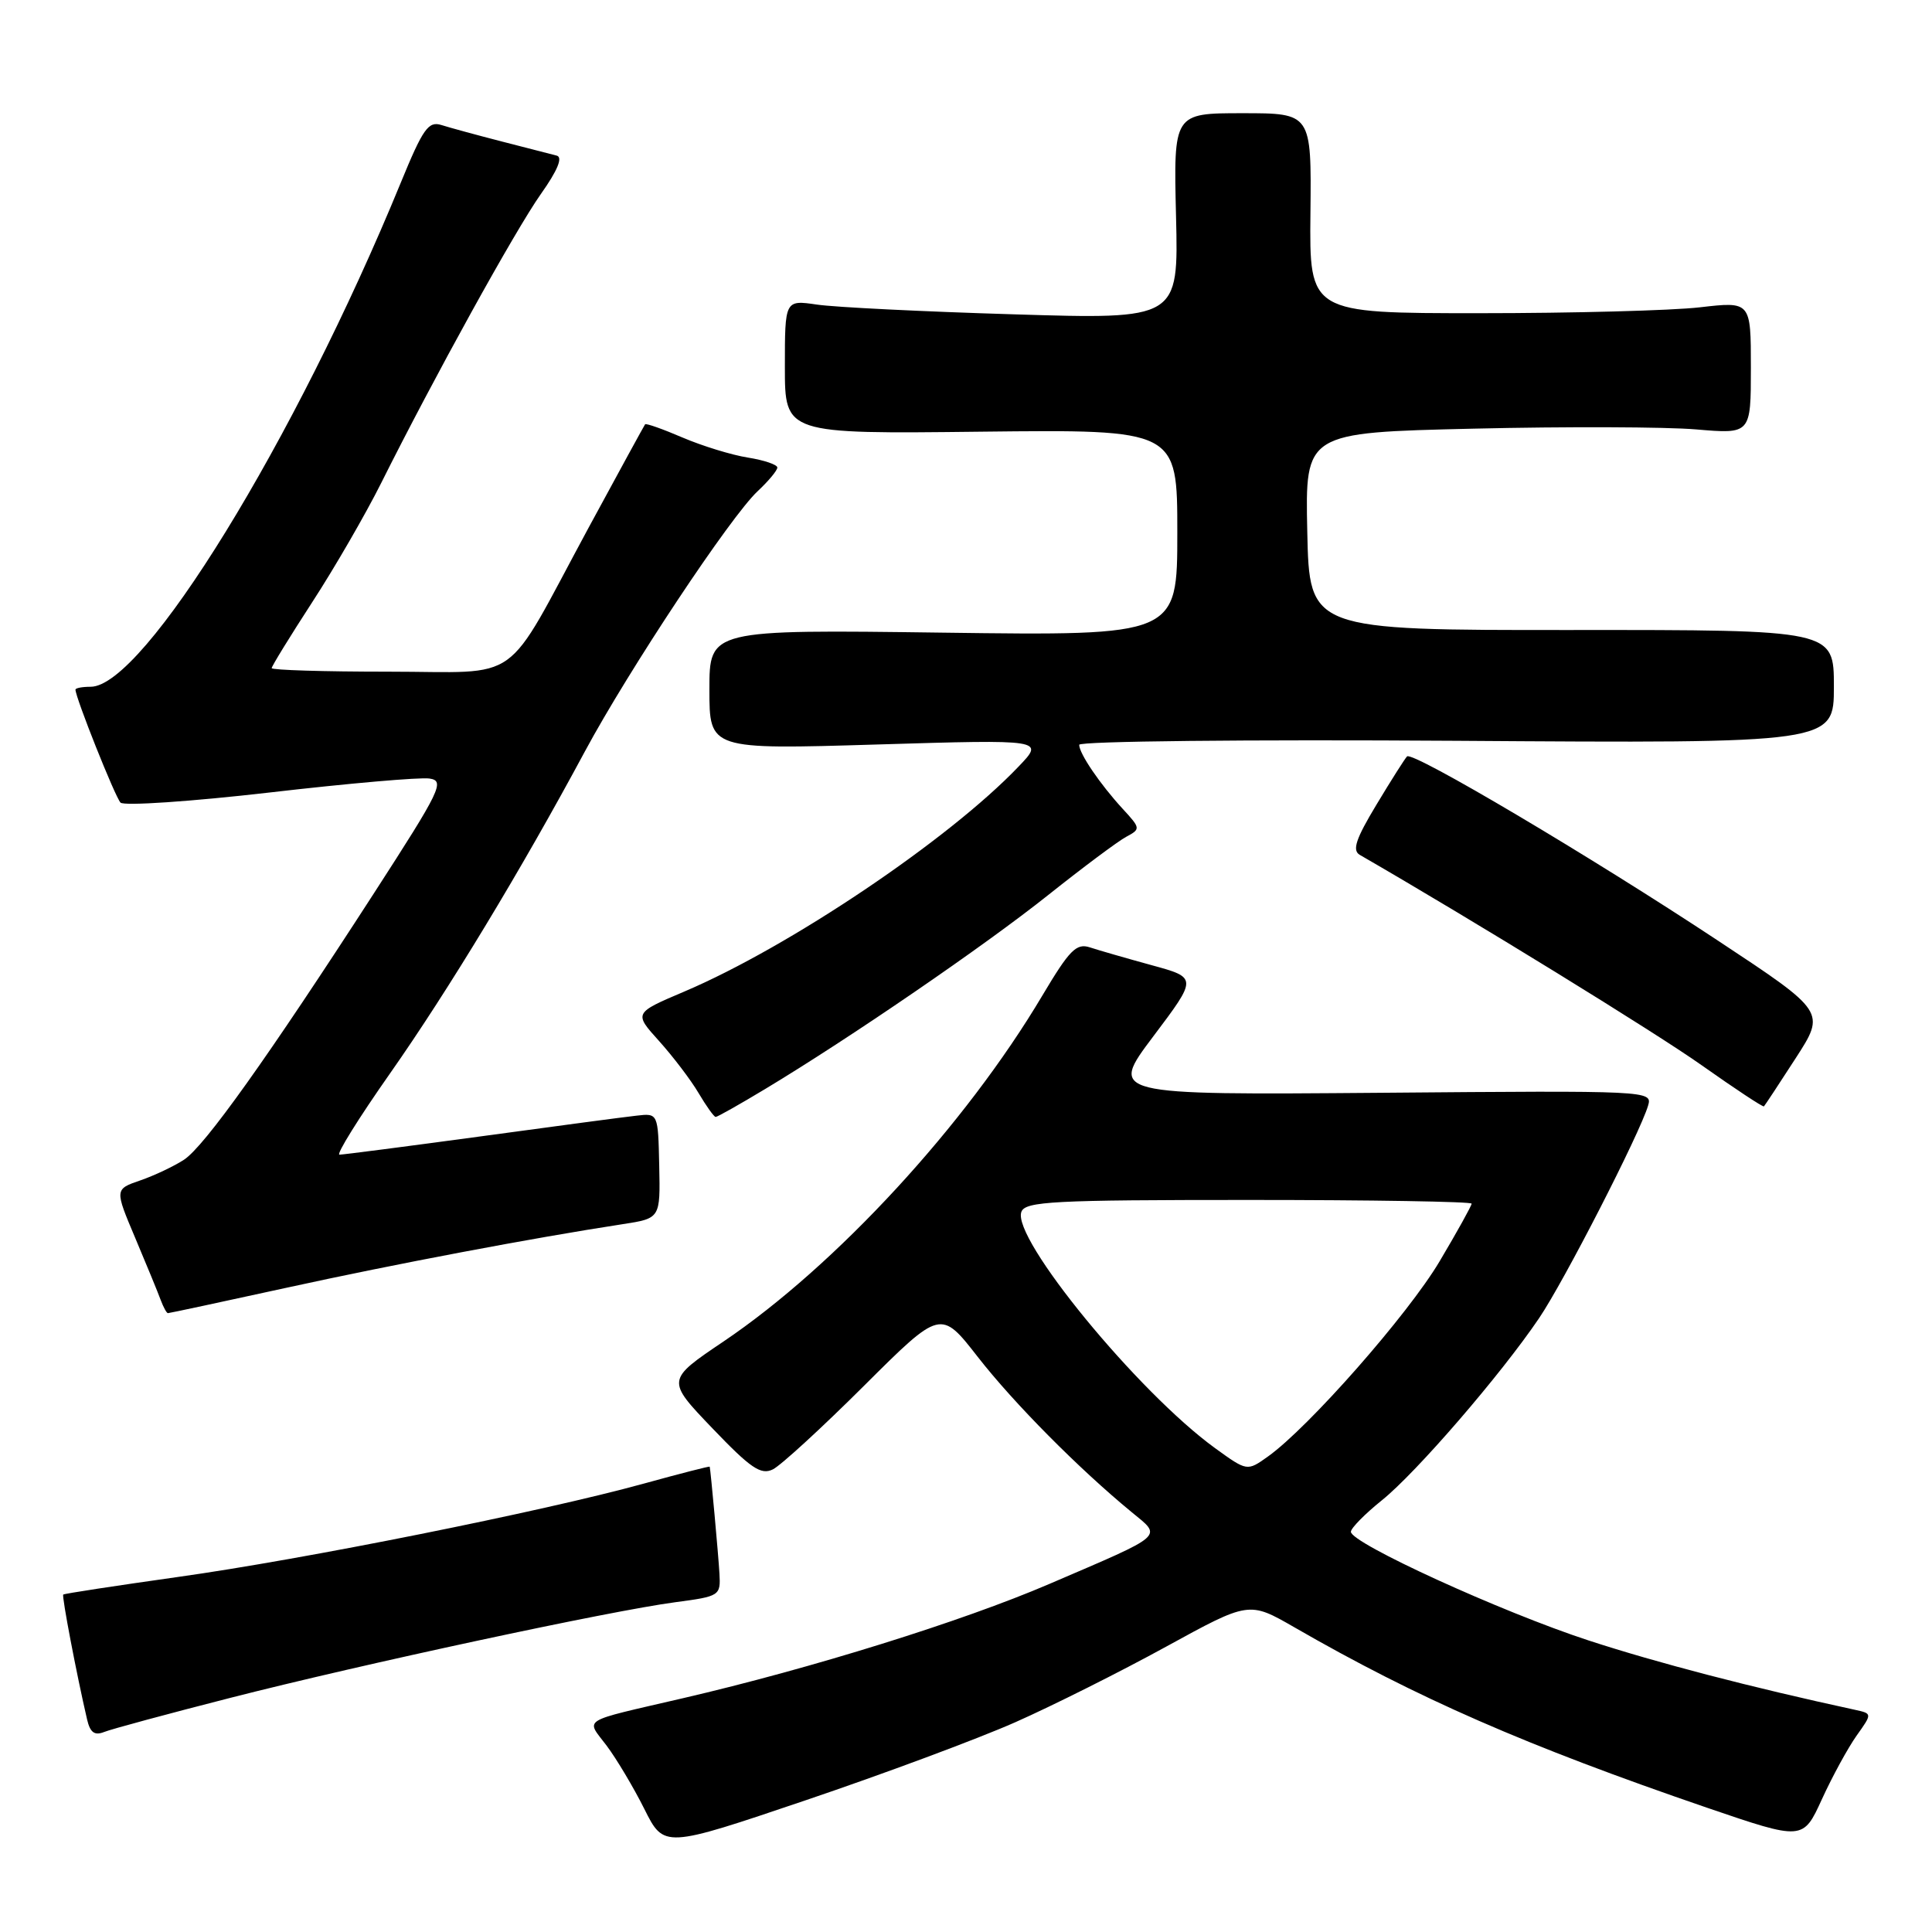 <?xml version="1.0" encoding="UTF-8" standalone="no"?>
<!DOCTYPE svg PUBLIC "-//W3C//DTD SVG 1.1//EN" "http://www.w3.org/Graphics/SVG/1.1/DTD/svg11.dtd" >
<svg xmlns="http://www.w3.org/2000/svg" xmlns:xlink="http://www.w3.org/1999/xlink" version="1.1" viewBox="0 0 256 256">
 <g >
 <path fill="currentColor"
d=" M 134.50 228.22 C 139.45 226.03 148.45 221.52 154.50 218.20 C 165.50 212.17 165.50 212.17 171.50 215.62 C 187.79 225.01 202.21 231.31 226.18 239.53 C 238.91 243.88 238.91 243.88 241.42 238.39 C 242.80 235.37 244.87 231.59 246.01 229.98 C 248.09 227.06 248.09 227.06 245.80 226.56 C 232.04 223.58 219.59 220.34 210.50 217.37 C 198.99 213.61 179.00 204.48 179.00 202.97 C 179.00 202.49 180.85 200.61 183.10 198.80 C 187.66 195.14 198.88 182.14 203.94 174.66 C 207.25 169.78 217.28 150.21 218.38 146.50 C 218.97 144.52 218.58 144.50 182.97 144.80 C 146.97 145.09 146.97 145.09 152.82 137.32 C 158.67 129.55 158.67 129.55 152.59 127.89 C 149.24 126.97 145.56 125.91 144.41 125.53 C 142.62 124.95 141.71 125.88 138.12 131.91 C 127.93 149.07 110.75 167.71 95.89 177.74 C 88.28 182.87 88.28 182.87 94.39 189.25 C 99.47 194.56 100.82 195.48 102.41 194.70 C 103.46 194.18 108.89 189.20 114.48 183.63 C 124.65 173.50 124.65 173.50 129.57 179.81 C 134.36 185.95 142.96 194.62 149.93 200.35 C 154.01 203.71 154.60 203.20 139.00 209.90 C 127.52 214.83 107.52 221.07 90.50 225.02 C 76.65 228.24 77.62 227.63 80.39 231.32 C 81.70 233.07 83.95 236.84 85.38 239.70 C 87.98 244.90 87.98 244.90 106.74 238.55 C 117.06 235.06 129.55 230.41 134.50 228.22 Z  M 30.50 224.98 C 48.02 220.50 80.87 213.44 89.50 212.30 C 95.38 211.52 95.50 211.44 95.33 208.50 C 95.19 206.03 94.17 194.88 94.04 194.34 C 94.02 194.26 90.06 195.27 85.25 196.60 C 71.86 200.29 40.22 206.63 23.55 208.96 C 15.34 210.12 8.50 211.16 8.38 211.29 C 8.17 211.50 10.16 221.92 11.54 227.84 C 11.94 229.57 12.53 230.00 13.79 229.50 C 14.73 229.12 22.25 227.09 30.50 224.98 Z  M 38.03 170.62 C 52.38 167.48 70.57 164.04 82.50 162.21 C 87.50 161.44 87.50 161.44 87.35 154.47 C 87.20 147.50 87.20 147.50 84.35 147.83 C 82.78 148.00 73.47 149.24 63.66 150.58 C 53.85 151.91 45.44 153.00 44.98 153.00 C 44.51 153.00 47.52 148.16 51.67 142.25 C 59.43 131.19 69.08 115.24 77.50 99.57 C 83.32 88.75 96.81 68.42 100.40 65.08 C 101.83 63.74 103.00 62.34 103.00 61.95 C 103.00 61.57 101.24 60.97 99.09 60.63 C 96.94 60.29 93.05 59.09 90.45 57.98 C 87.85 56.86 85.61 56.07 85.48 56.22 C 85.36 56.38 81.97 62.58 77.95 70.00 C 66.52 91.15 69.52 89.00 51.43 89.00 C 42.94 89.00 36.00 88.79 36.00 88.53 C 36.00 88.28 38.42 84.34 41.38 79.78 C 44.34 75.23 48.45 68.12 50.51 64.00 C 57.52 49.98 68.27 30.52 71.66 25.72 C 73.89 22.57 74.60 20.84 73.77 20.62 C 73.07 20.44 69.80 19.60 66.50 18.75 C 63.20 17.90 59.60 16.92 58.50 16.57 C 56.76 16.02 56.05 17.03 53.10 24.22 C 39.06 58.43 19.02 91.00 12.01 91.00 C 10.91 91.00 10.00 91.17 10.00 91.38 C 10.00 92.43 15.26 105.62 15.97 106.35 C 16.42 106.81 25.31 106.21 35.73 105.01 C 46.15 103.80 55.68 102.97 56.91 103.16 C 58.98 103.47 58.41 104.65 49.55 118.36 C 35.46 140.16 27.10 151.89 24.38 153.67 C 23.06 154.53 20.45 155.77 18.59 156.41 C 15.19 157.58 15.19 157.58 17.92 164.04 C 19.42 167.59 20.94 171.29 21.29 172.25 C 21.65 173.21 22.08 174.00 22.25 174.00 C 22.43 174.00 29.53 172.48 38.03 170.62 Z  M 101.37 144.31 C 112.56 137.58 130.39 125.37 138.90 118.59 C 143.51 114.92 148.17 111.44 149.25 110.87 C 151.15 109.85 151.14 109.75 148.75 107.16 C 145.75 103.89 143.00 99.85 143.00 98.69 C 143.00 98.21 165.28 97.98 193.00 98.16 C 243.00 98.50 243.00 98.50 243.00 90.98 C 243.00 83.46 243.00 83.46 208.25 83.48 C 173.50 83.50 173.50 83.50 173.22 70.41 C 172.94 57.32 172.94 57.32 195.22 56.80 C 207.47 56.51 220.76 56.56 224.75 56.90 C 232.00 57.52 232.00 57.52 232.00 48.73 C 232.00 39.94 232.00 39.94 225.25 40.72 C 221.54 41.15 208.38 41.50 196.00 41.50 C 173.50 41.50 173.50 41.50 173.64 28.25 C 173.78 15.00 173.78 15.00 164.64 15.00 C 155.50 15.00 155.50 15.00 155.83 28.66 C 156.16 42.32 156.16 42.32 134.33 41.65 C 122.32 41.29 110.59 40.71 108.25 40.36 C 104.00 39.74 104.00 39.74 104.00 48.62 C 104.00 57.50 104.00 57.50 130.00 57.20 C 156.00 56.91 156.00 56.91 156.00 70.57 C 156.00 84.24 156.00 84.24 125.00 83.83 C 94.00 83.42 94.00 83.42 94.00 91.37 C 94.00 99.32 94.00 99.32 116.20 98.65 C 138.41 97.98 138.41 97.98 134.95 101.59 C 125.71 111.27 104.59 125.47 90.69 131.38 C 83.98 134.23 83.98 134.23 87.33 137.94 C 89.17 139.99 91.53 143.08 92.56 144.83 C 93.59 146.57 94.61 148.00 94.83 148.00 C 95.06 148.00 98.00 146.34 101.37 144.31 Z  M 237.93 140.23 C 241.91 134.07 241.91 134.07 227.70 124.68 C 210.94 113.59 187.17 99.50 186.44 100.23 C 186.16 100.51 184.33 103.39 182.39 106.62 C 179.65 111.16 179.15 112.67 180.17 113.27 C 195.14 121.91 219.40 136.84 225.52 141.18 C 229.91 144.28 233.60 146.72 233.73 146.60 C 233.85 146.48 235.75 143.61 237.93 140.23 Z  M 161.02 191.90 C 150.77 184.47 134.01 164.03 135.34 160.57 C 135.86 159.19 139.59 159.00 165.47 159.00 C 181.71 159.00 195.00 159.22 195.00 159.49 C 195.00 159.75 193.09 163.20 190.75 167.14 C 186.58 174.17 173.40 189.16 167.99 193.01 C 165.25 194.96 165.25 194.96 161.02 191.90 Z "/>
</g>
</svg>